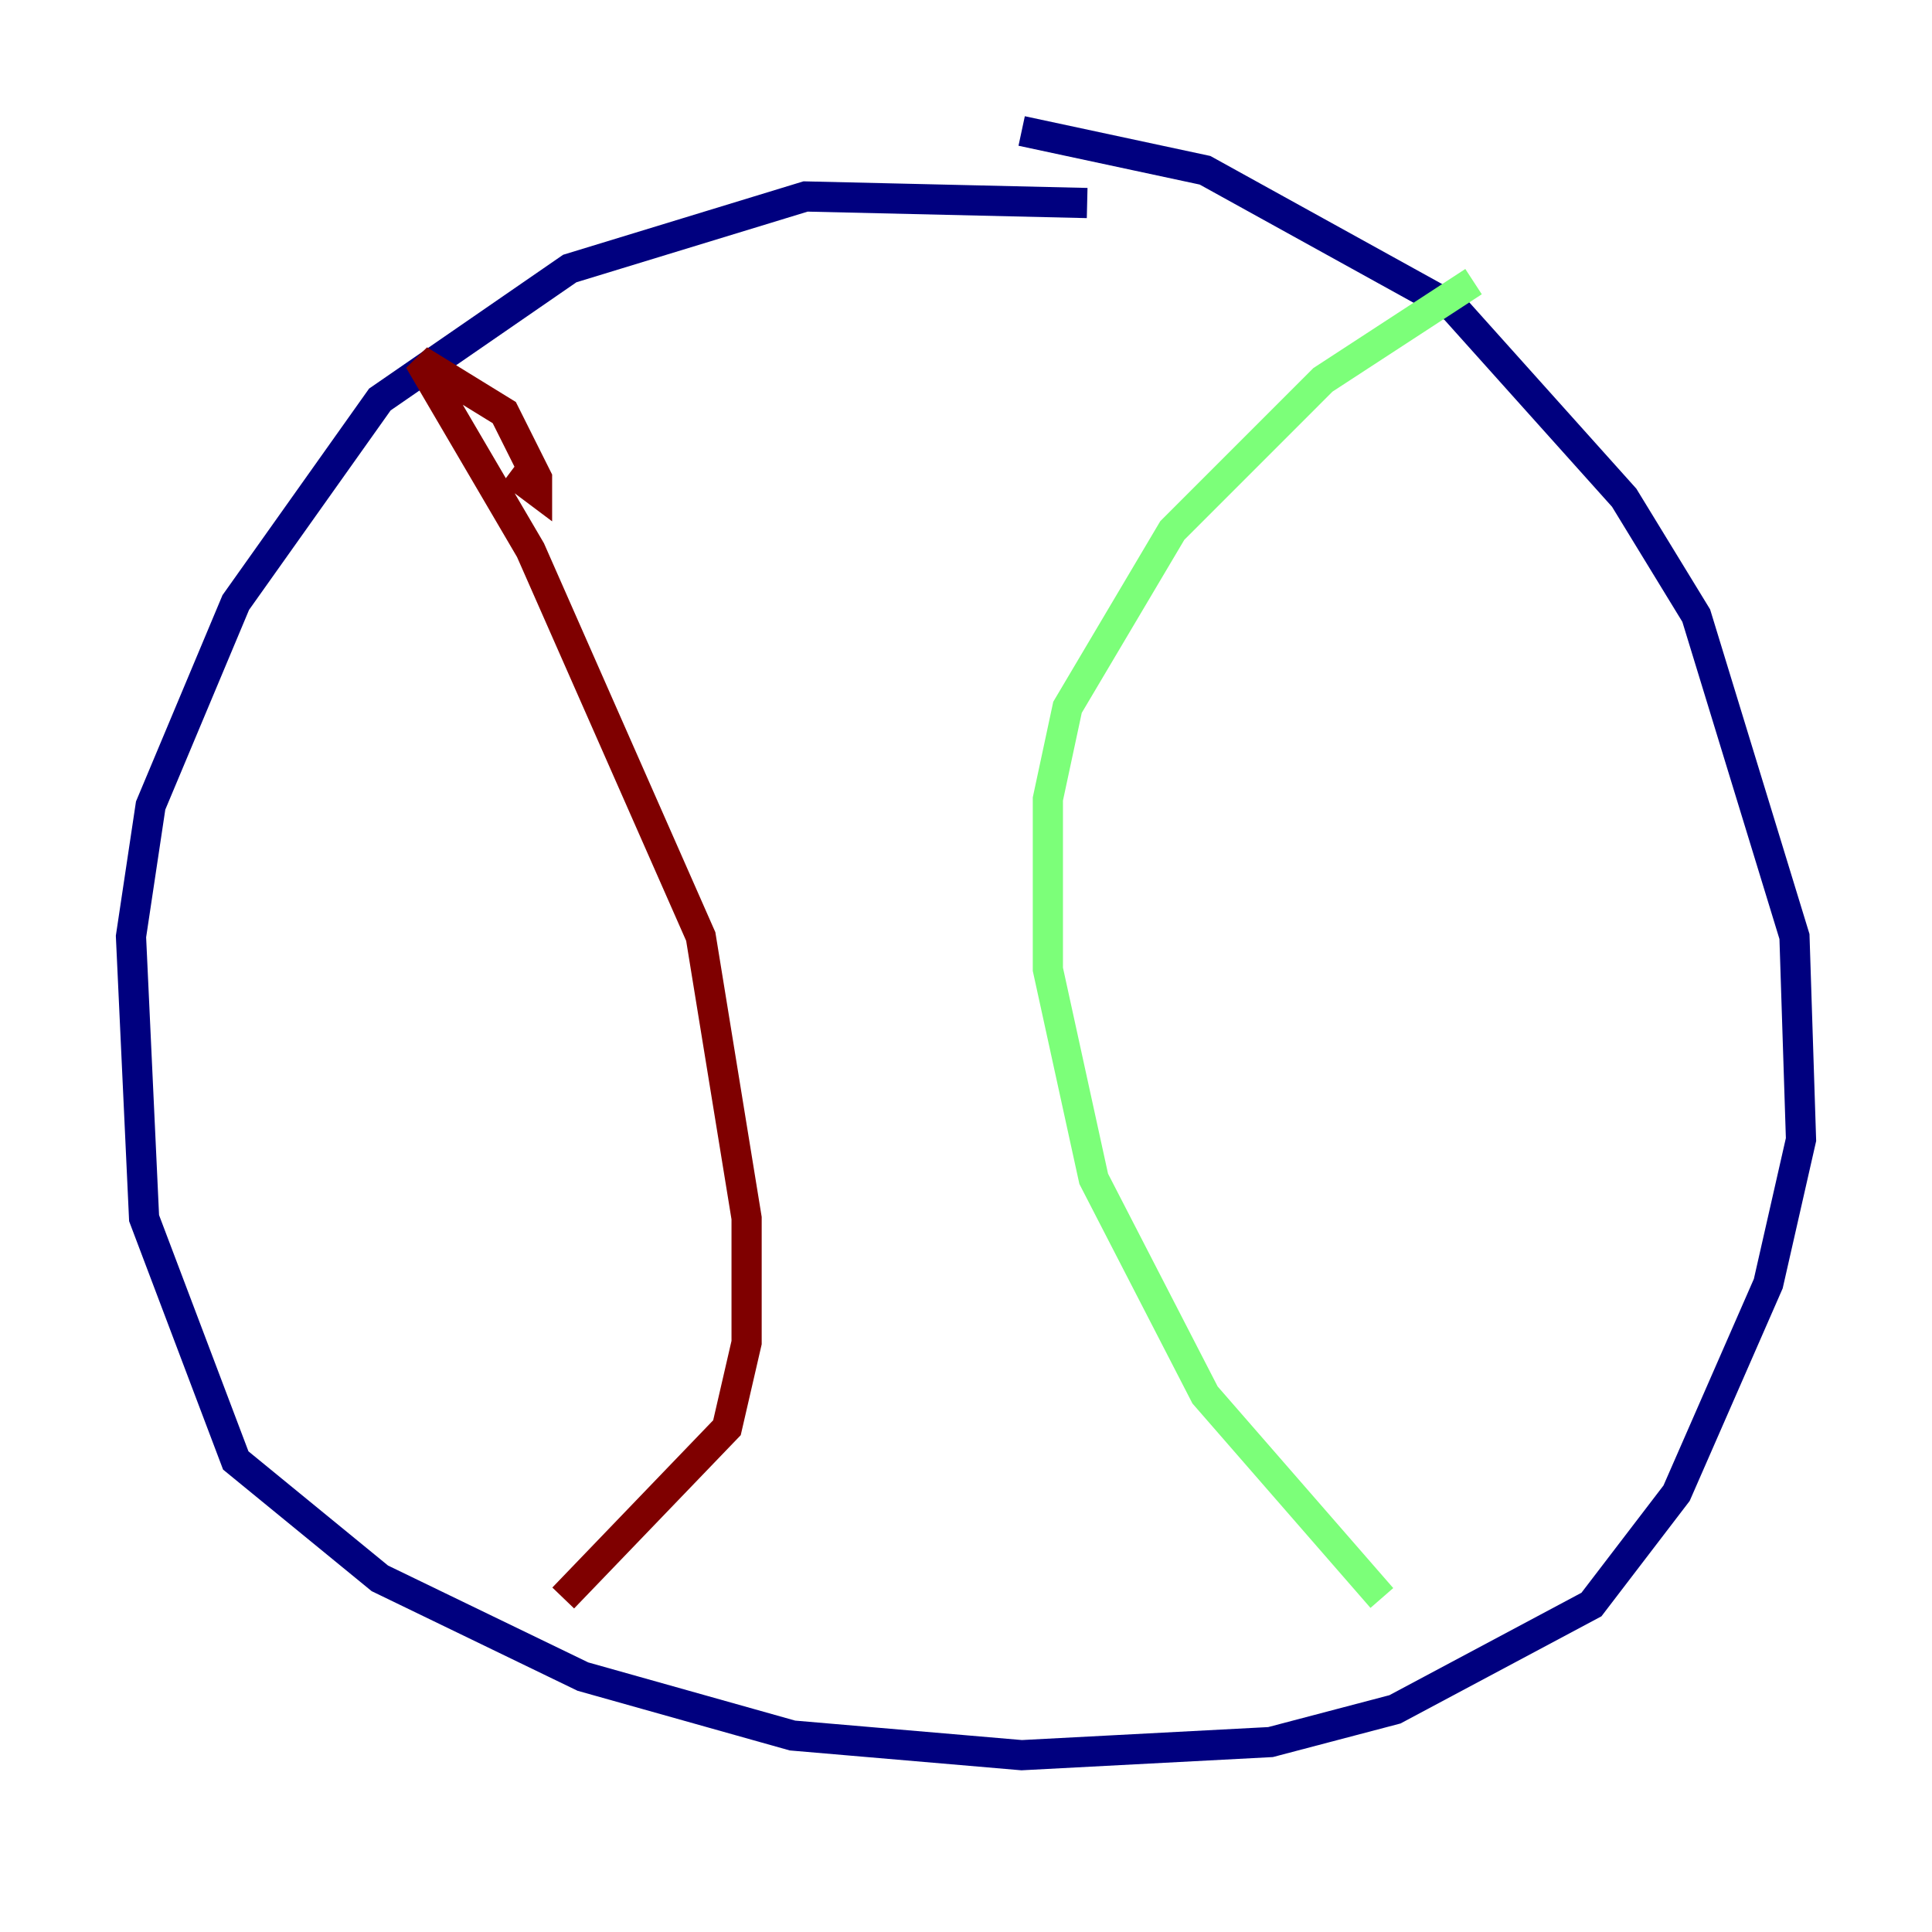 <?xml version="1.0" encoding="utf-8" ?>
<svg baseProfile="tiny" height="128" version="1.2" viewBox="0,0,128,128" width="128" xmlns="http://www.w3.org/2000/svg" xmlns:ev="http://www.w3.org/2001/xml-events" xmlns:xlink="http://www.w3.org/1999/xlink"><defs /><polyline fill="none" points="72.027,13.451 53.37,13.017 37.749,17.79 25.166,26.468 15.62,39.919 9.98,53.37 8.678,62.047 9.546,80.705 15.62,96.759 25.166,104.57 38.617,111.078 52.502,114.983 67.688,116.285 84.176,115.417 92.42,113.248 105.437,106.305 111.078,98.929 117.153,85.044 119.322,75.498 118.888,62.047 112.38,40.786 107.607,32.976 96.325,20.393 79.837,11.281 67.688,8.678" stroke="#00007f" stroke-width="2" /><polyline fill="none" points="97.627,18.658 87.647,25.166 77.668,35.146 70.725,46.861 69.424,52.936 69.424,64.217 72.461,78.102 79.837,92.42 91.552,105.871" stroke="#7cff79" stroke-width="2" /><polyline fill="none" points="33.844,31.241 35.58,32.542 35.58,31.675 33.41,27.336 27.77,23.864 35.146,36.447 46.427,62.047 49.464,80.705 49.464,88.949 48.163,94.59 37.315,105.871" stroke="#7f0000" stroke-width="2" /></svg>